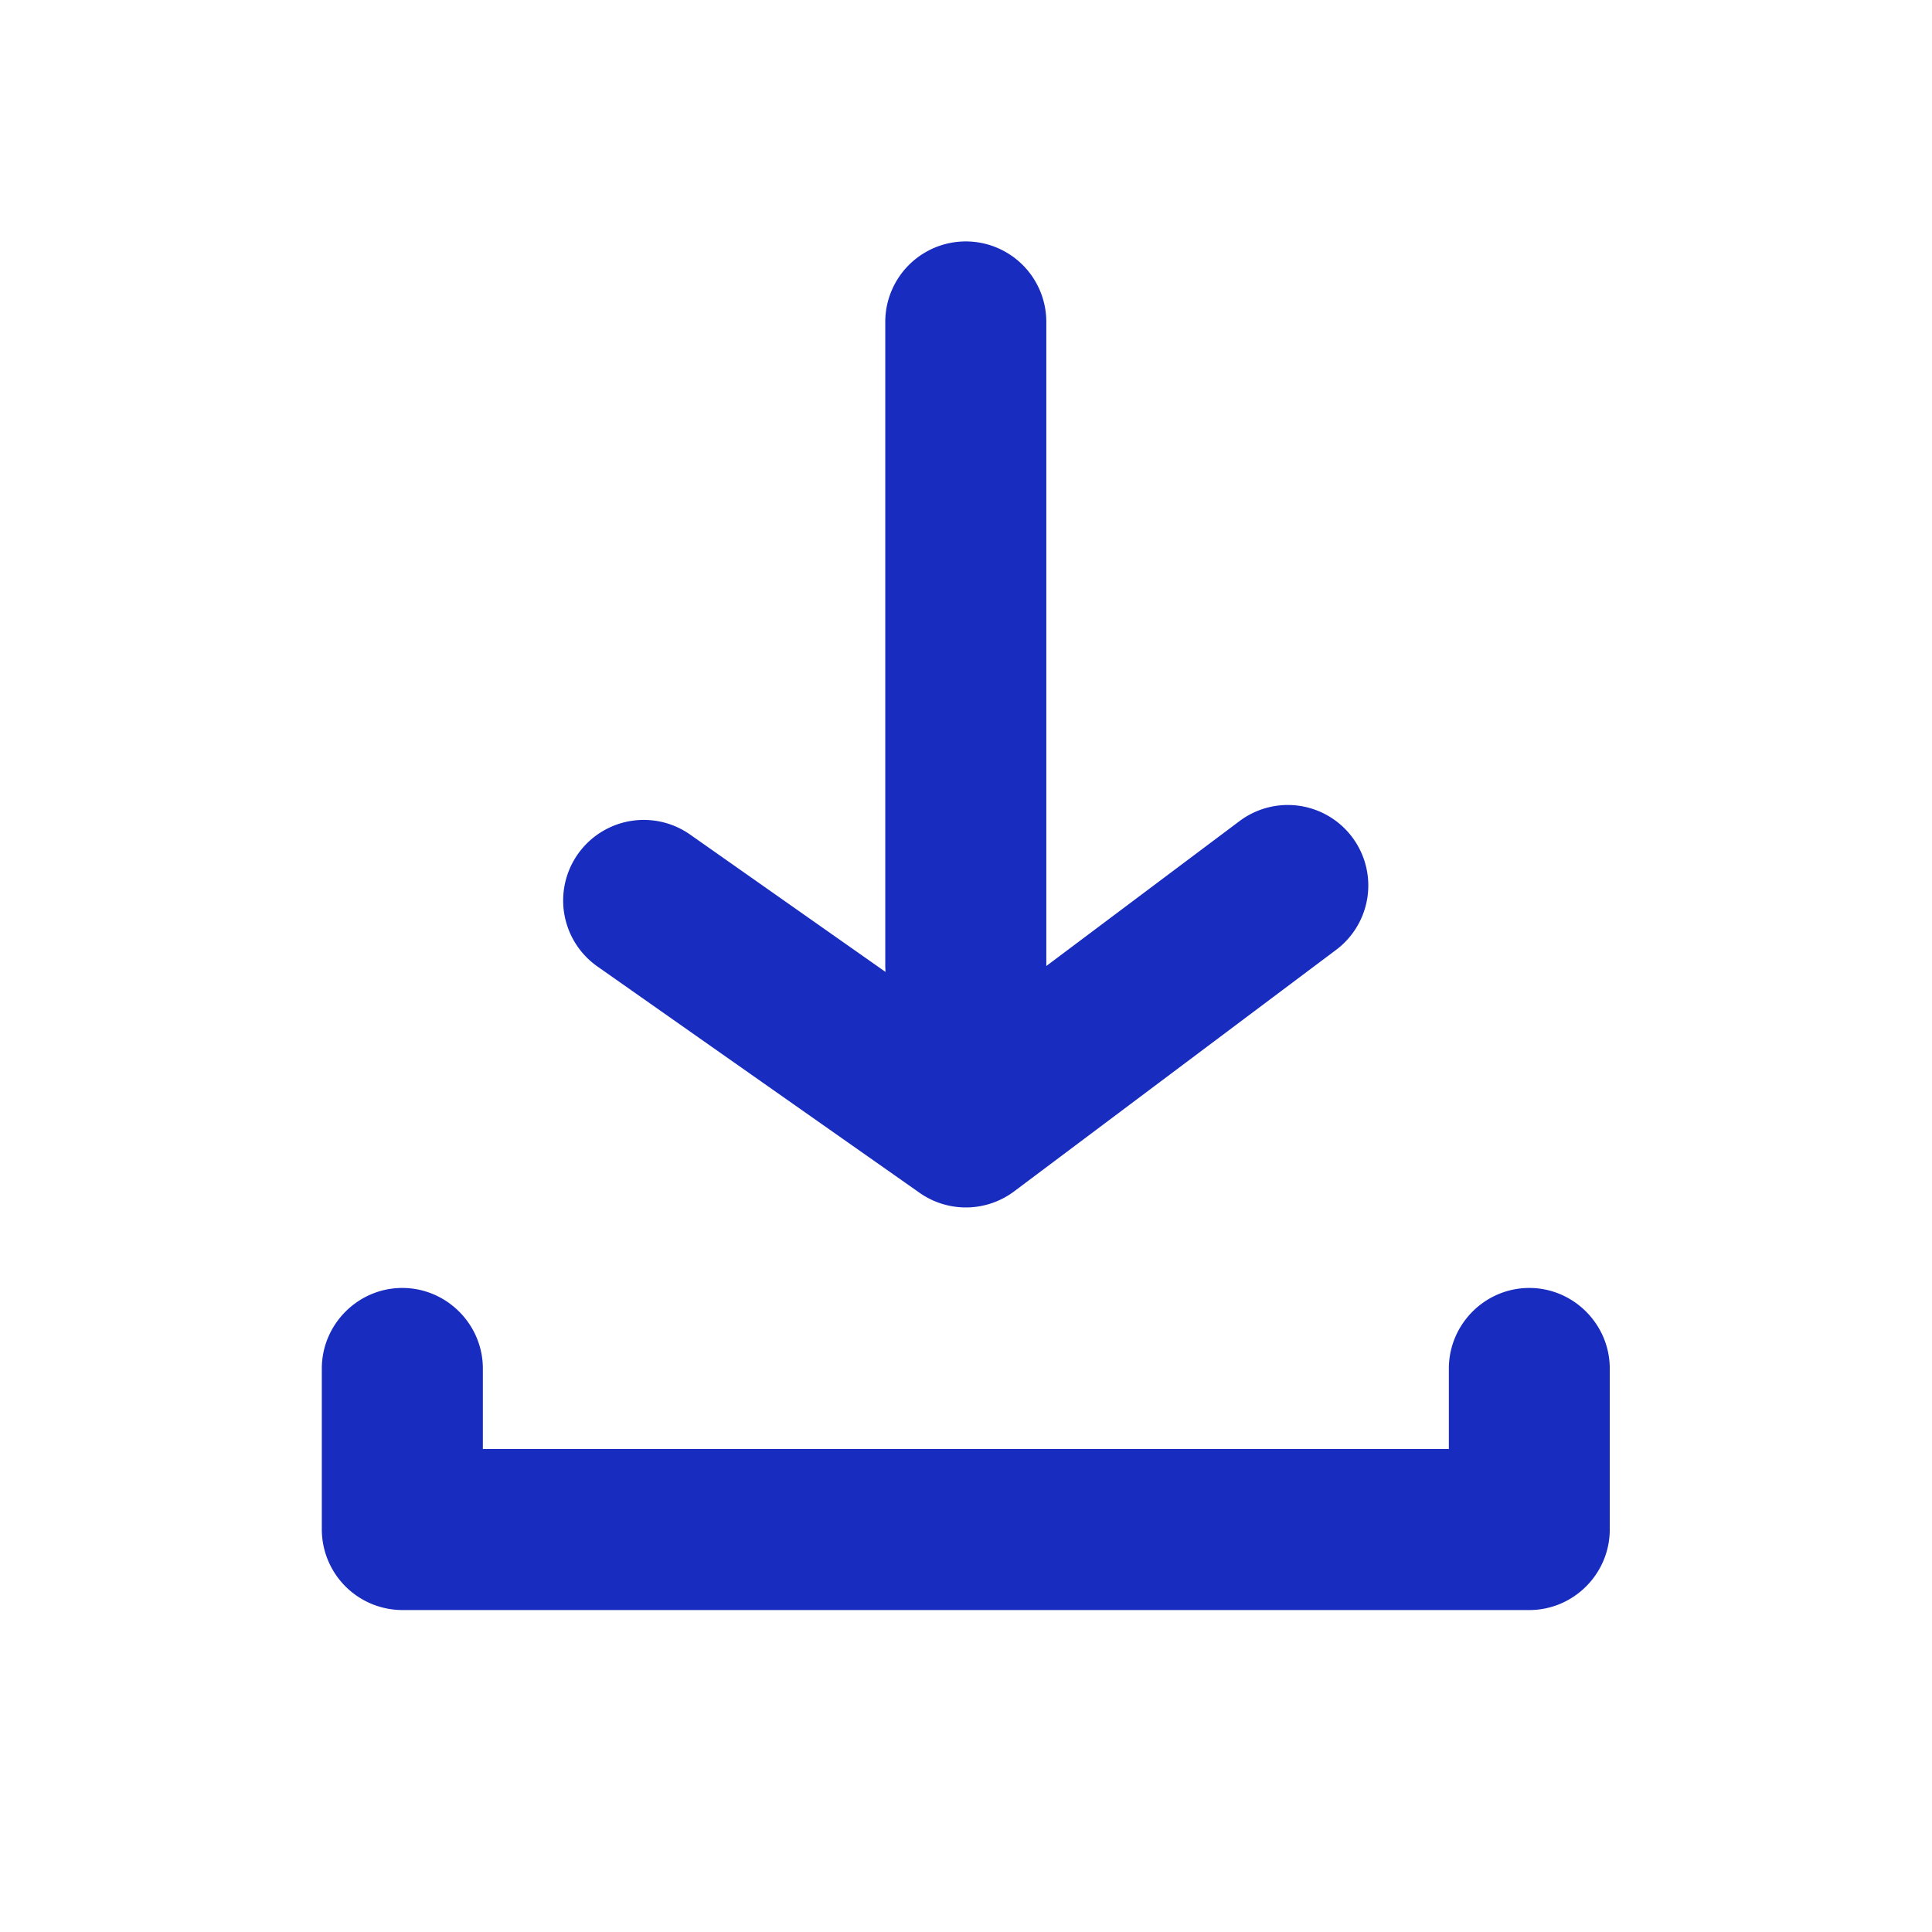 <svg xmlns="http://www.w3.org/2000/svg" width="14" height="14" fill="none"><path fill="#182CC0" fill-rule="evenodd" d="M6.417 7.044A.59.59 0 0 1 6.415 7V2.333a.583.583 0 1 1 1.167 0V7l1.4-1.05a.582.582 0 1 1 .7.933l-2.333 1.75a.583.583 0 0 1-.686.01L4.33 7.004A.583.583 0 1 1 5 6.047l1.417.996ZM3.499 9.917v.583h7v-.583c0-.321.262-.584.583-.584.32 0 .583.263.583.584v1.166c0 .321-.262.584-.583.584H2.915a.585.585 0 0 1-.583-.584V9.917c0-.321.263-.584.583-.584.321 0 .584.263.584.584Z" clip-rule="evenodd"/><mask id="a" width="10" height="11" x="2" y="1" maskUnits="userSpaceOnUse" style="mask-type:luminance"><path fill="#fff" fill-rule="evenodd" d="M6.417 7.044A.59.59 0 0 1 6.415 7V2.333a.583.583 0 1 1 1.167 0V7l1.4-1.05a.582.582 0 1 1 .7.933l-2.333 1.75a.583.583 0 0 1-.686.01L4.33 7.004A.583.583 0 1 1 5 6.047l1.417.996ZM3.499 9.917v.583h7v-.583c0-.321.262-.584.583-.584.32 0 .583.263.583.584v1.166c0 .321-.262.584-.583.584H2.915a.585.585 0 0 1-.583-.584V9.917c0-.321.263-.584.583-.584.321 0 .584.263.584.584Z" clip-rule="evenodd"/></mask></svg>